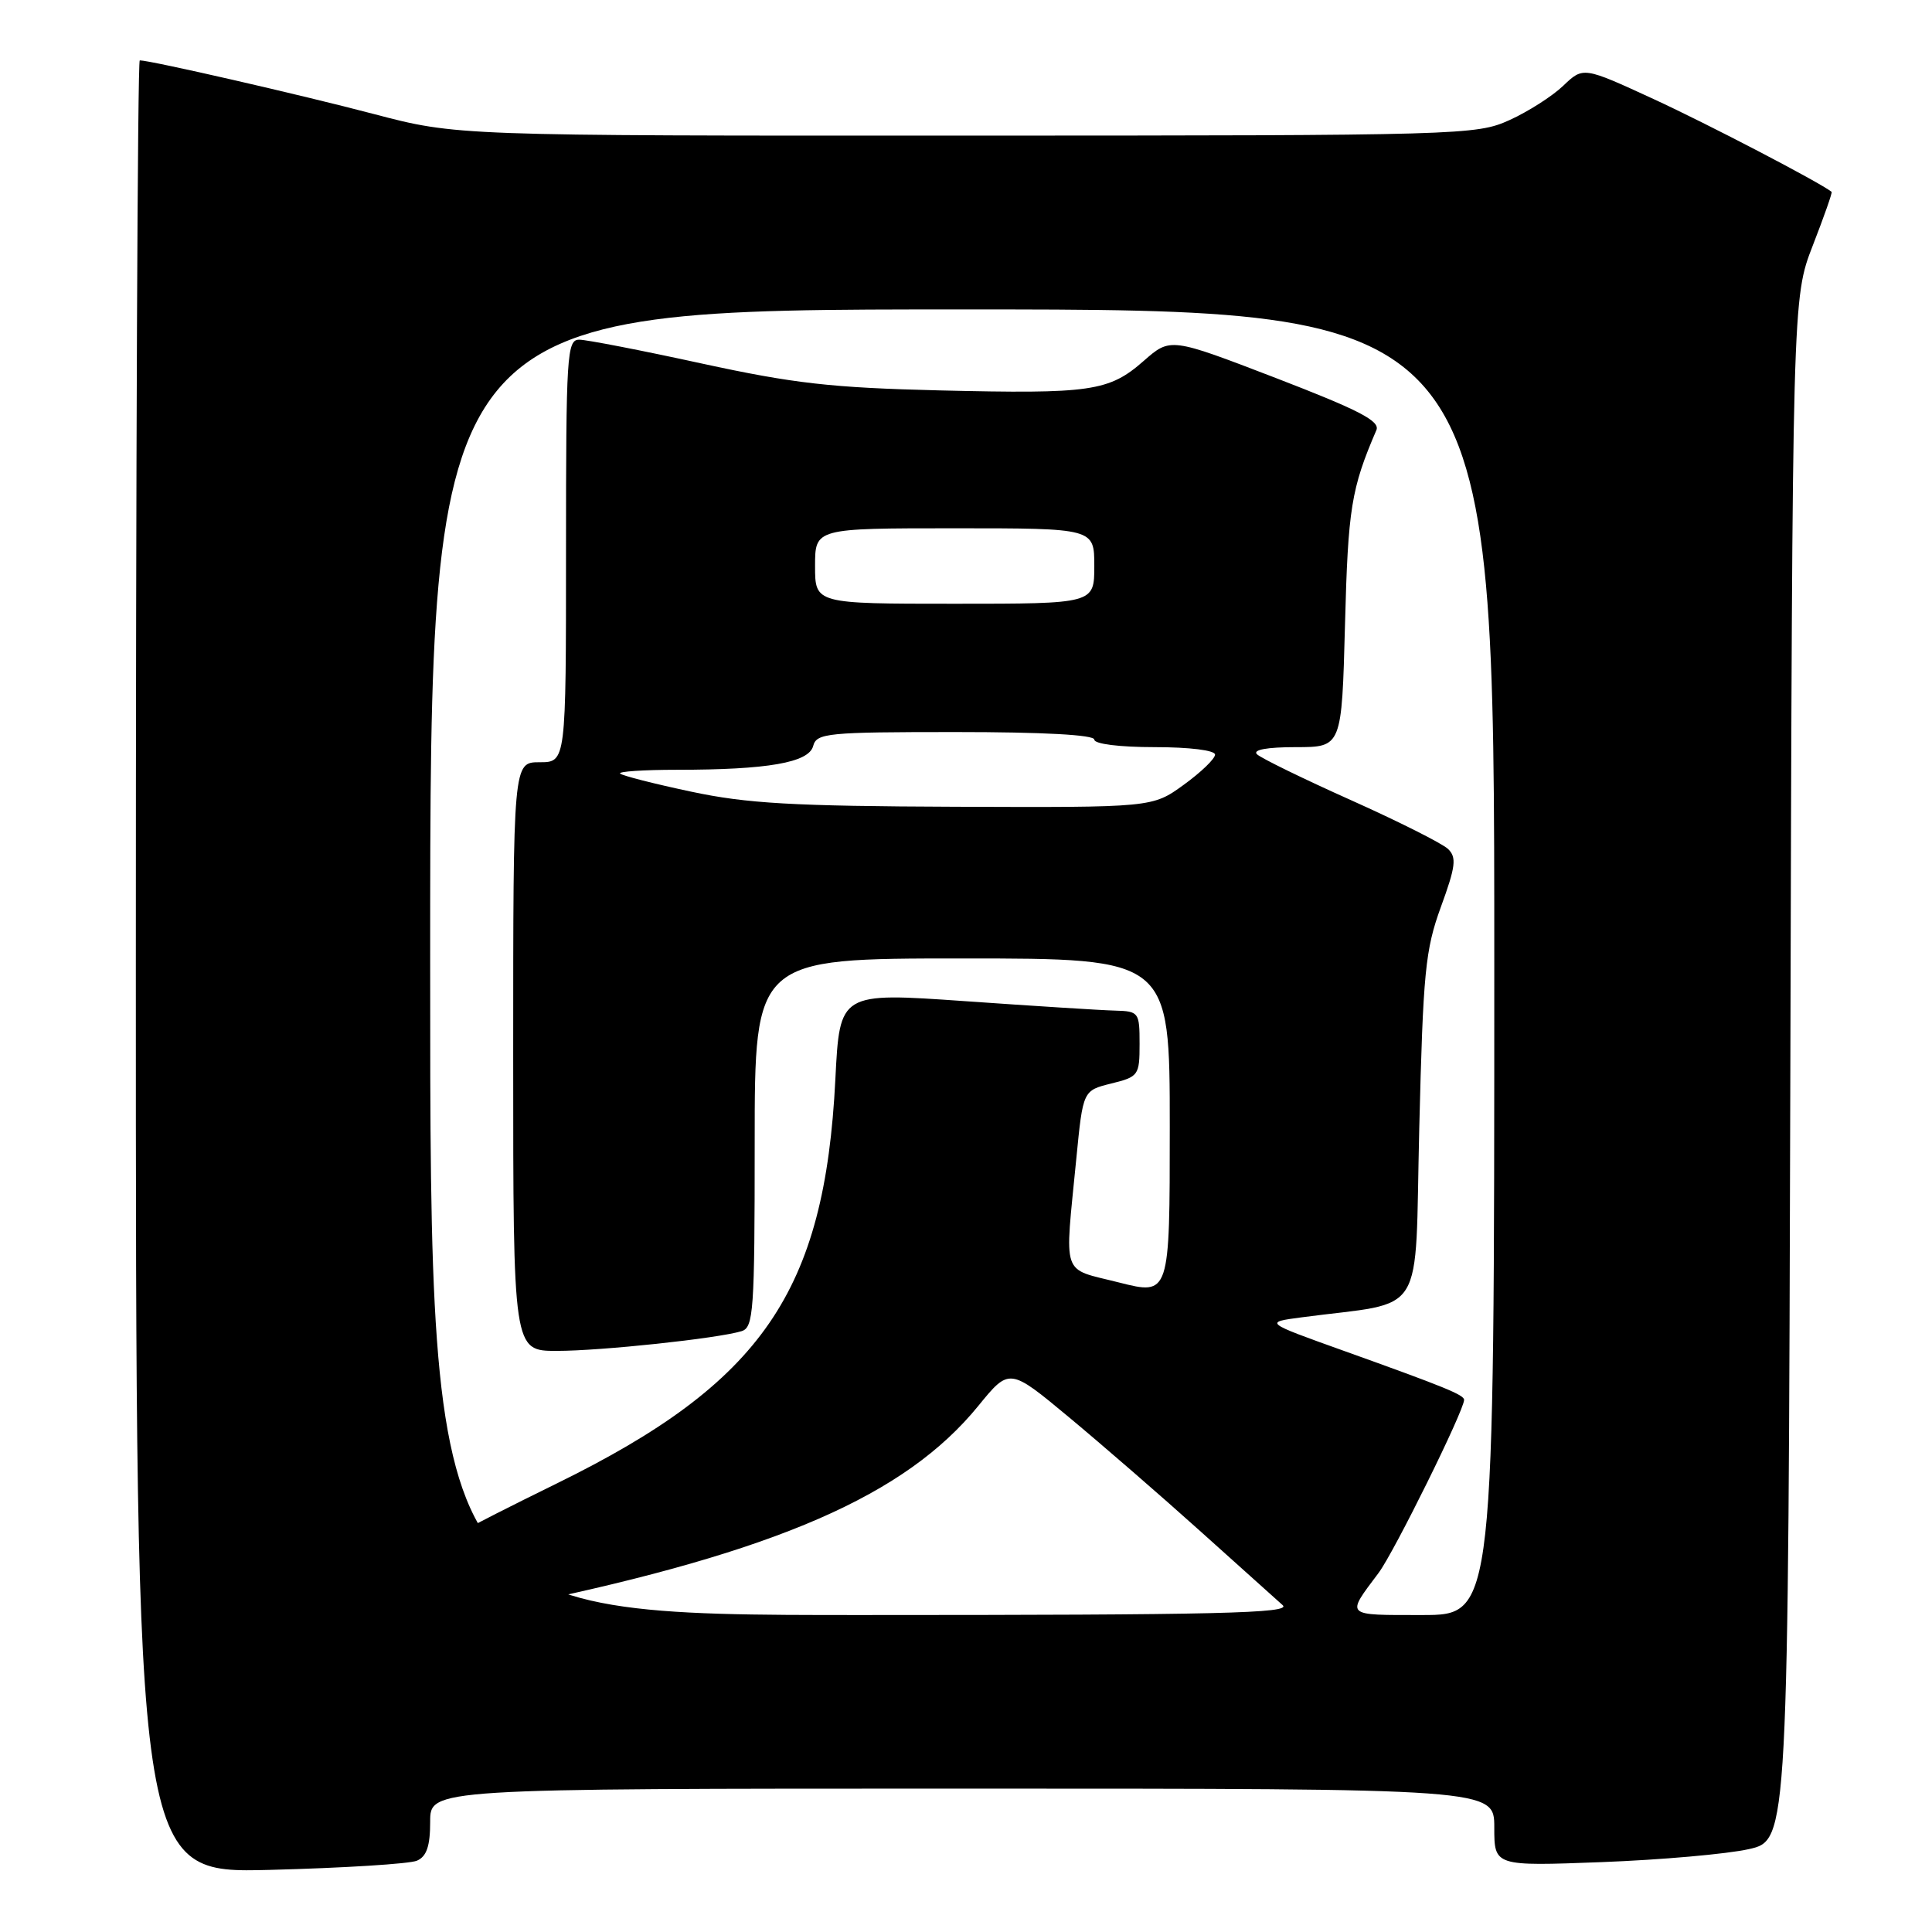 <?xml version="1.0" encoding="UTF-8" standalone="no"?>
<!DOCTYPE svg PUBLIC "-//W3C//DTD SVG 1.1//EN" "http://www.w3.org/Graphics/SVG/1.1/DTD/svg11.dtd" >
<svg xmlns="http://www.w3.org/2000/svg" xmlns:xlink="http://www.w3.org/1999/xlink" version="1.1" viewBox="0 0 256 256">
 <g >
 <path fill="currentColor"
d=" M 55.25 246.55 C 56.53 245.99 57.00 244.62 57.00 241.39 C 57.00 237.00 57.00 237.00 127.50 237.00 C 198.00 237.00 198.00 237.00 198.00 242.14 C 198.00 247.28 198.00 247.28 212.25 246.74 C 220.09 246.44 228.85 245.67 231.73 245.02 C 236.95 243.84 236.95 243.84 237.23 141.67 C 237.50 39.50 237.50 39.50 240.20 32.54 C 241.69 28.71 242.82 25.50 242.70 25.42 C 241.02 24.11 226.30 16.44 219.14 13.14 C 209.79 8.83 209.79 8.83 207.14 11.36 C 205.69 12.75 202.47 14.80 200.00 15.92 C 195.62 17.90 193.75 17.96 128.00 17.97 C 60.50 17.99 60.50 17.99 49.50 15.10 C 39.81 12.55 19.94 8.00 18.52 8.00 C 18.23 8.00 18.00 62.05 18.00 128.11 C 18.00 248.22 18.00 248.22 35.75 247.77 C 45.51 247.52 54.29 246.97 55.25 246.55 Z  M 57.00 127.50 C 57.00 41.00 57.00 41.00 127.50 41.00 C 198.00 41.00 198.00 41.00 198.00 127.50 C 198.00 214.00 198.00 214.00 188.44 214.00 C 178.10 214.00 178.32 214.22 182.67 208.42 C 184.71 205.70 194.00 186.90 194.00 185.49 C 194.00 184.83 191.46 183.79 178.00 178.97 C 167.50 175.21 167.50 175.21 172.50 174.55 C 189.20 172.34 187.43 175.18 188.06 149.49 C 188.57 128.79 188.85 125.87 190.93 120.16 C 192.89 114.80 193.03 113.61 191.87 112.49 C 191.12 111.77 185.32 108.85 179.00 106.02 C 172.68 103.19 167.07 100.45 166.55 99.94 C 165.96 99.35 167.90 99.00 171.70 99.00 C 177.79 99.00 177.79 99.00 178.22 82.75 C 178.62 67.36 179.04 64.75 182.38 56.99 C 182.89 55.79 180.06 54.33 169.06 50.09 C 155.09 44.72 155.09 44.72 151.56 47.81 C 146.94 51.87 144.57 52.21 124.48 51.73 C 110.19 51.38 105.20 50.82 93.00 48.17 C 85.03 46.43 77.71 45.01 76.75 45.01 C 75.12 45.00 75.00 47.00 75.00 73.00 C 75.00 101.00 75.00 101.00 71.50 101.00 C 68.00 101.00 68.00 101.00 68.00 140.00 C 68.00 179.00 68.00 179.00 73.78 179.00 C 79.65 179.00 95.06 177.36 98.25 176.39 C 99.85 175.91 100.00 173.83 100.00 151.43 C 100.00 127.00 100.00 127.00 127.50 127.00 C 155.00 127.00 155.00 127.00 155.00 149.32 C 155.00 171.64 155.00 171.64 148.25 169.93 C 140.53 167.97 141.06 169.51 142.62 153.50 C 143.50 144.50 143.50 144.50 147.25 143.57 C 150.86 142.68 151.00 142.49 151.00 138.32 C 151.00 134.13 150.90 134.00 147.75 133.91 C 145.96 133.87 137.02 133.30 127.88 132.66 C 111.27 131.50 111.27 131.50 110.69 143.00 C 109.28 171.18 101.00 183.20 73.83 196.54 C 67.67 199.56 62.46 202.21 62.25 202.42 C 62.04 202.63 63.03 205.10 64.46 207.91 C 66.61 212.17 67.42 212.95 69.27 212.56 C 102.94 205.57 119.95 198.16 129.62 186.30 C 133.75 181.23 133.75 181.23 141.63 187.78 C 145.96 191.38 153.78 198.16 159.00 202.85 C 164.22 207.54 169.16 211.97 169.96 212.69 C 171.18 213.77 161.52 214.00 114.21 214.00 C 57.00 214.00 57.00 214.00 57.00 127.50 Z  M 91.59 104.90 C 86.68 103.86 82.45 102.78 82.17 102.50 C 81.89 102.23 85.28 102.00 89.69 102.00 C 101.73 102.00 107.17 101.05 107.75 98.85 C 108.20 97.14 109.59 97.00 126.62 97.00 C 138.21 97.00 145.00 97.37 145.00 98.00 C 145.00 98.58 148.33 99.00 153.00 99.00 C 157.63 99.00 161.00 99.42 161.00 99.99 C 161.00 100.54 159.13 102.34 156.85 103.99 C 152.70 107.00 152.70 107.00 126.60 106.90 C 105.05 106.82 98.95 106.47 91.59 104.90 Z  M 108.00 75.00 C 108.00 70.00 108.00 70.00 126.50 70.00 C 145.00 70.00 145.00 70.00 145.00 75.00 C 145.00 80.00 145.00 80.00 126.50 80.00 C 108.00 80.00 108.00 80.00 108.00 75.00 Z "/>
</g>
</svg>